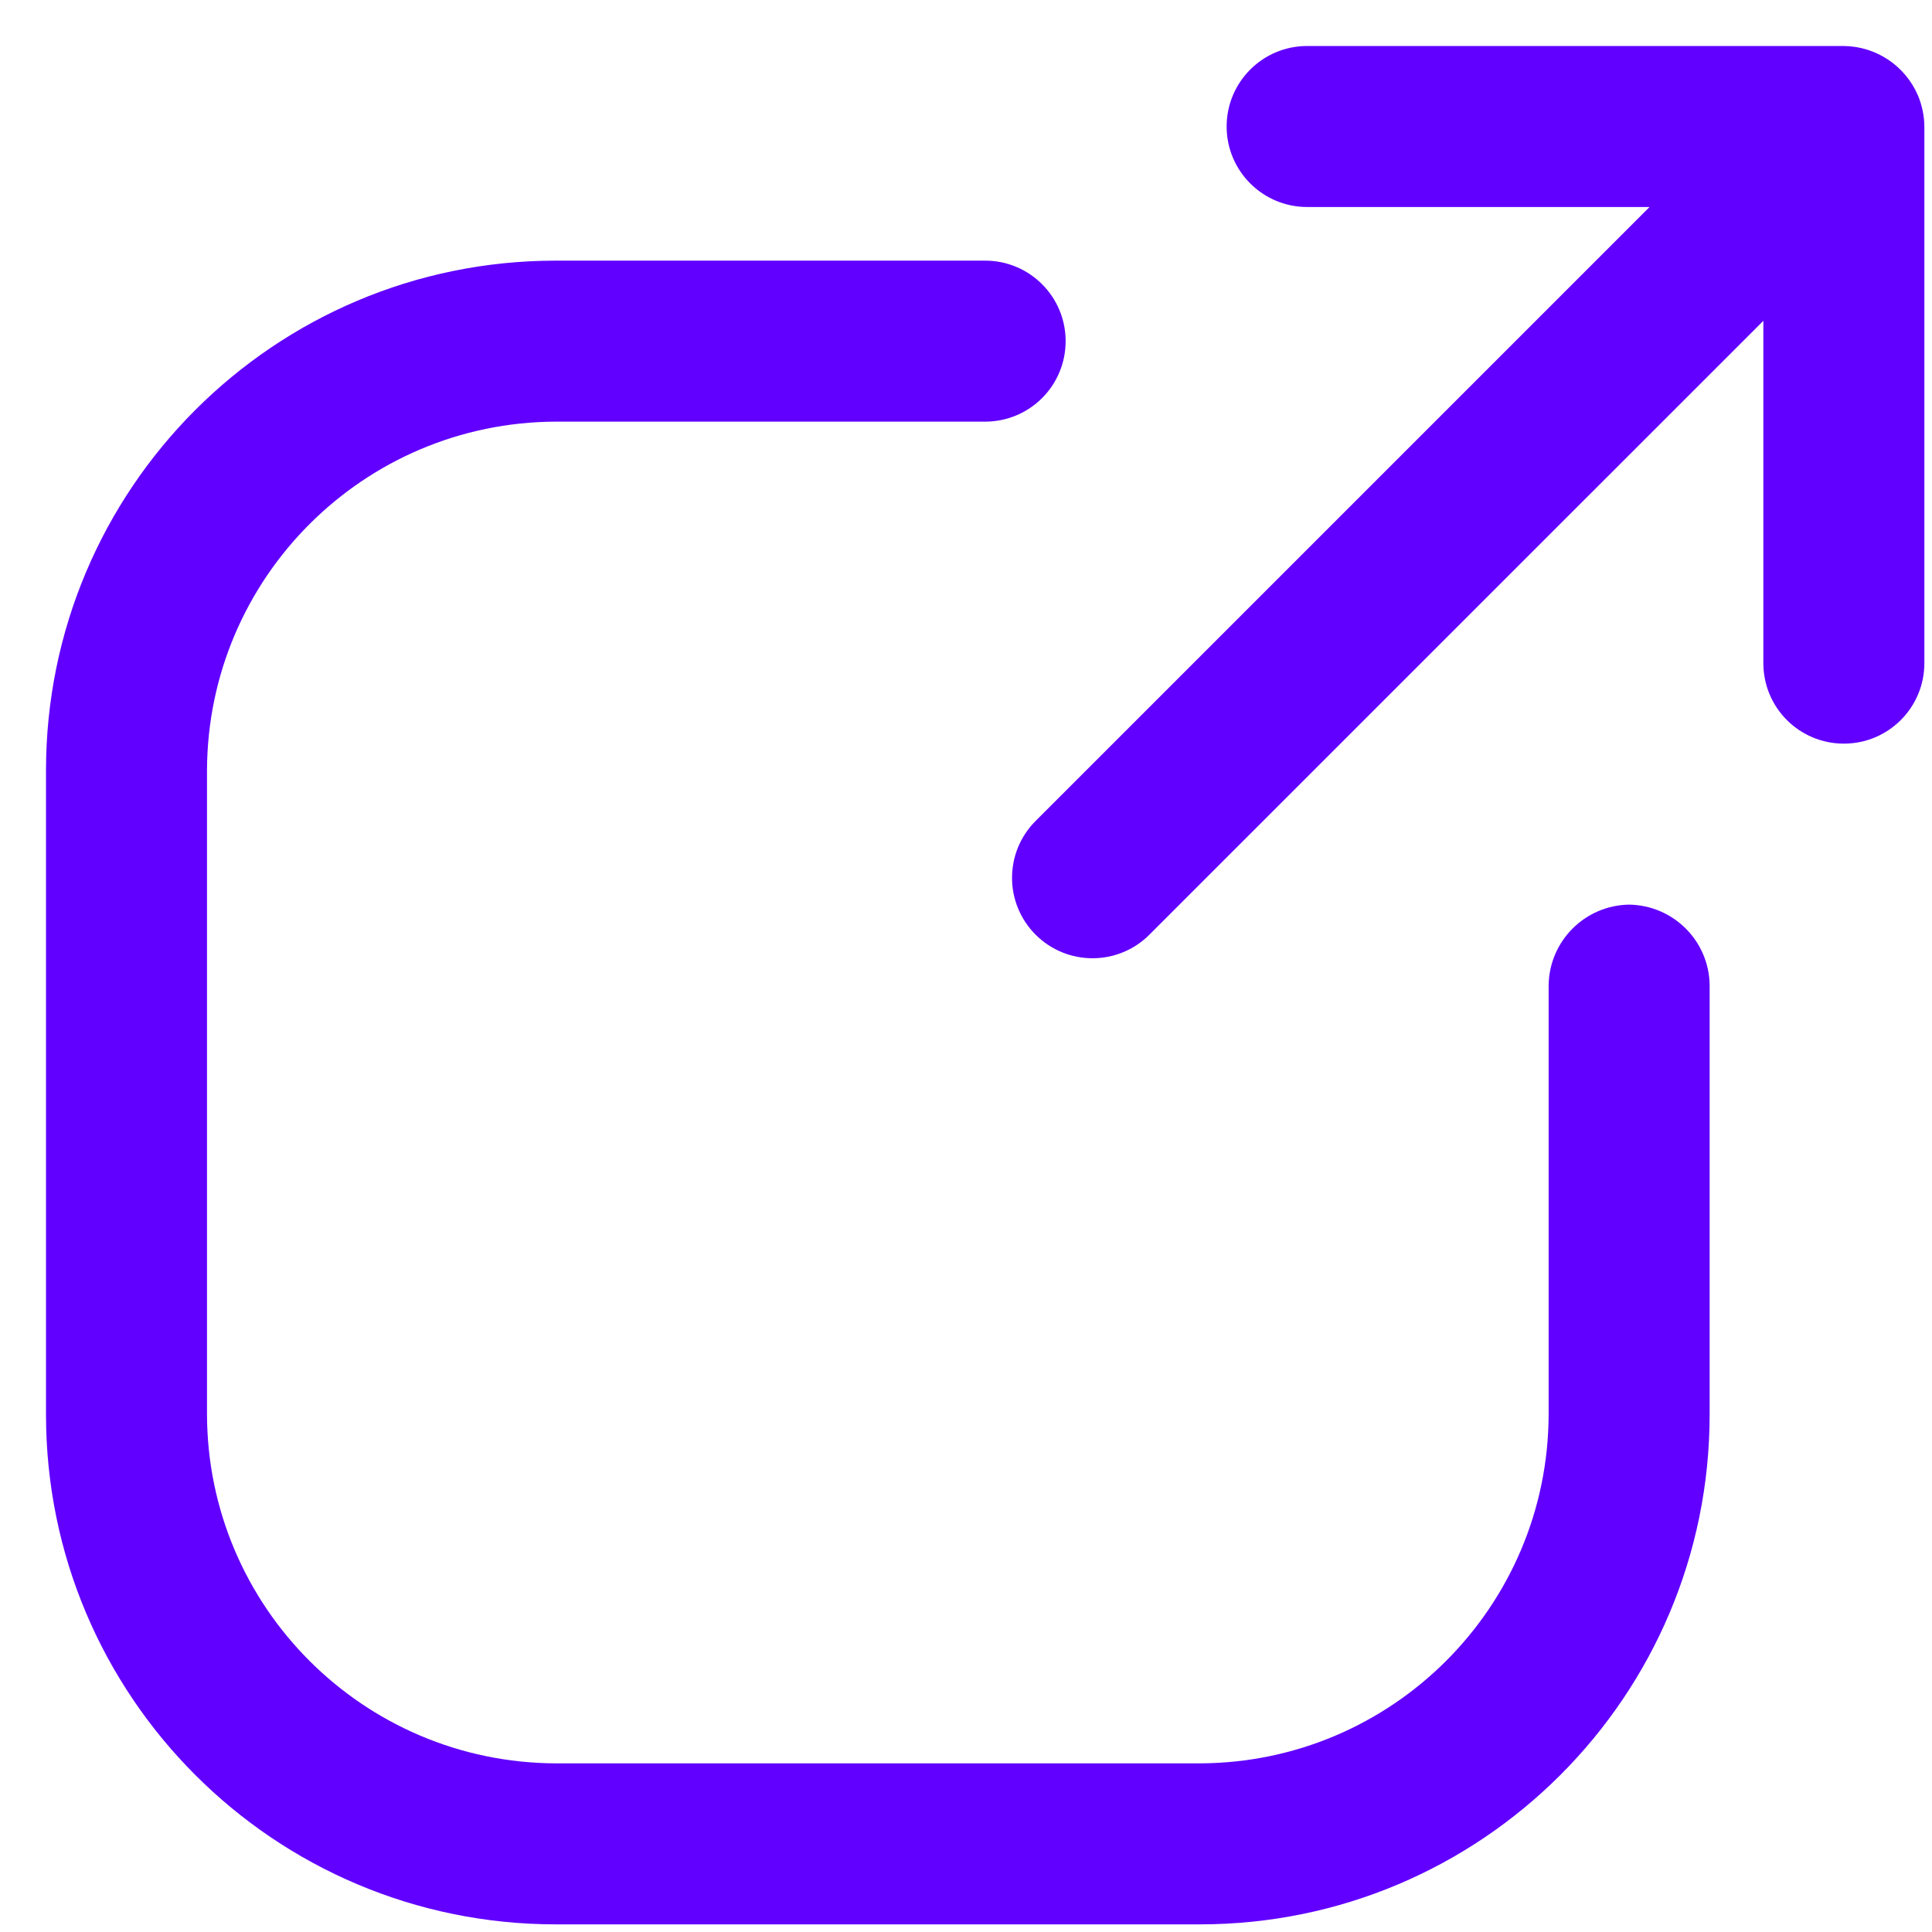 <svg width="21" height="21" viewBox="0 0 21 21" fill="none" xmlns="http://www.w3.org/2000/svg">
<path d="M20.847 1.037C20.708 0.714 20.393 0.504 20.042 0.5H14.208C13.725 0.5 13.333 0.892 13.333 1.375C13.333 1.858 13.725 2.25 14.208 2.25H17.93L11.257 8.923C10.915 9.265 10.915 9.818 11.257 10.16C11.598 10.501 12.152 10.501 12.493 10.16L19.167 3.487V7.208C19.167 7.692 19.558 8.083 20.042 8.083C20.525 8.083 20.917 7.692 20.917 7.208V1.375C20.916 1.259 20.892 1.144 20.847 1.037Z" fill="#6100FF"/>
<path d="M17.708 9.833C17.228 9.84 16.84 10.228 16.833 10.708V15.375C16.827 17.466 15.133 19.16 13.042 19.167H6.042C3.95 19.16 2.256 17.466 2.25 15.375V8.375C2.256 6.284 3.95 4.59 6.042 4.583H10.708C11.192 4.583 11.583 4.192 11.583 3.708C11.583 3.225 11.192 2.833 10.708 2.833H6.042C2.981 2.833 0.5 5.314 0.5 8.375V15.375C0.5 18.436 2.981 20.917 6.042 20.917H13.042C16.102 20.917 18.583 18.436 18.583 15.375V10.708C18.577 10.228 18.189 9.84 17.708 9.833Z" fill="#6100FF"/>
</svg>
